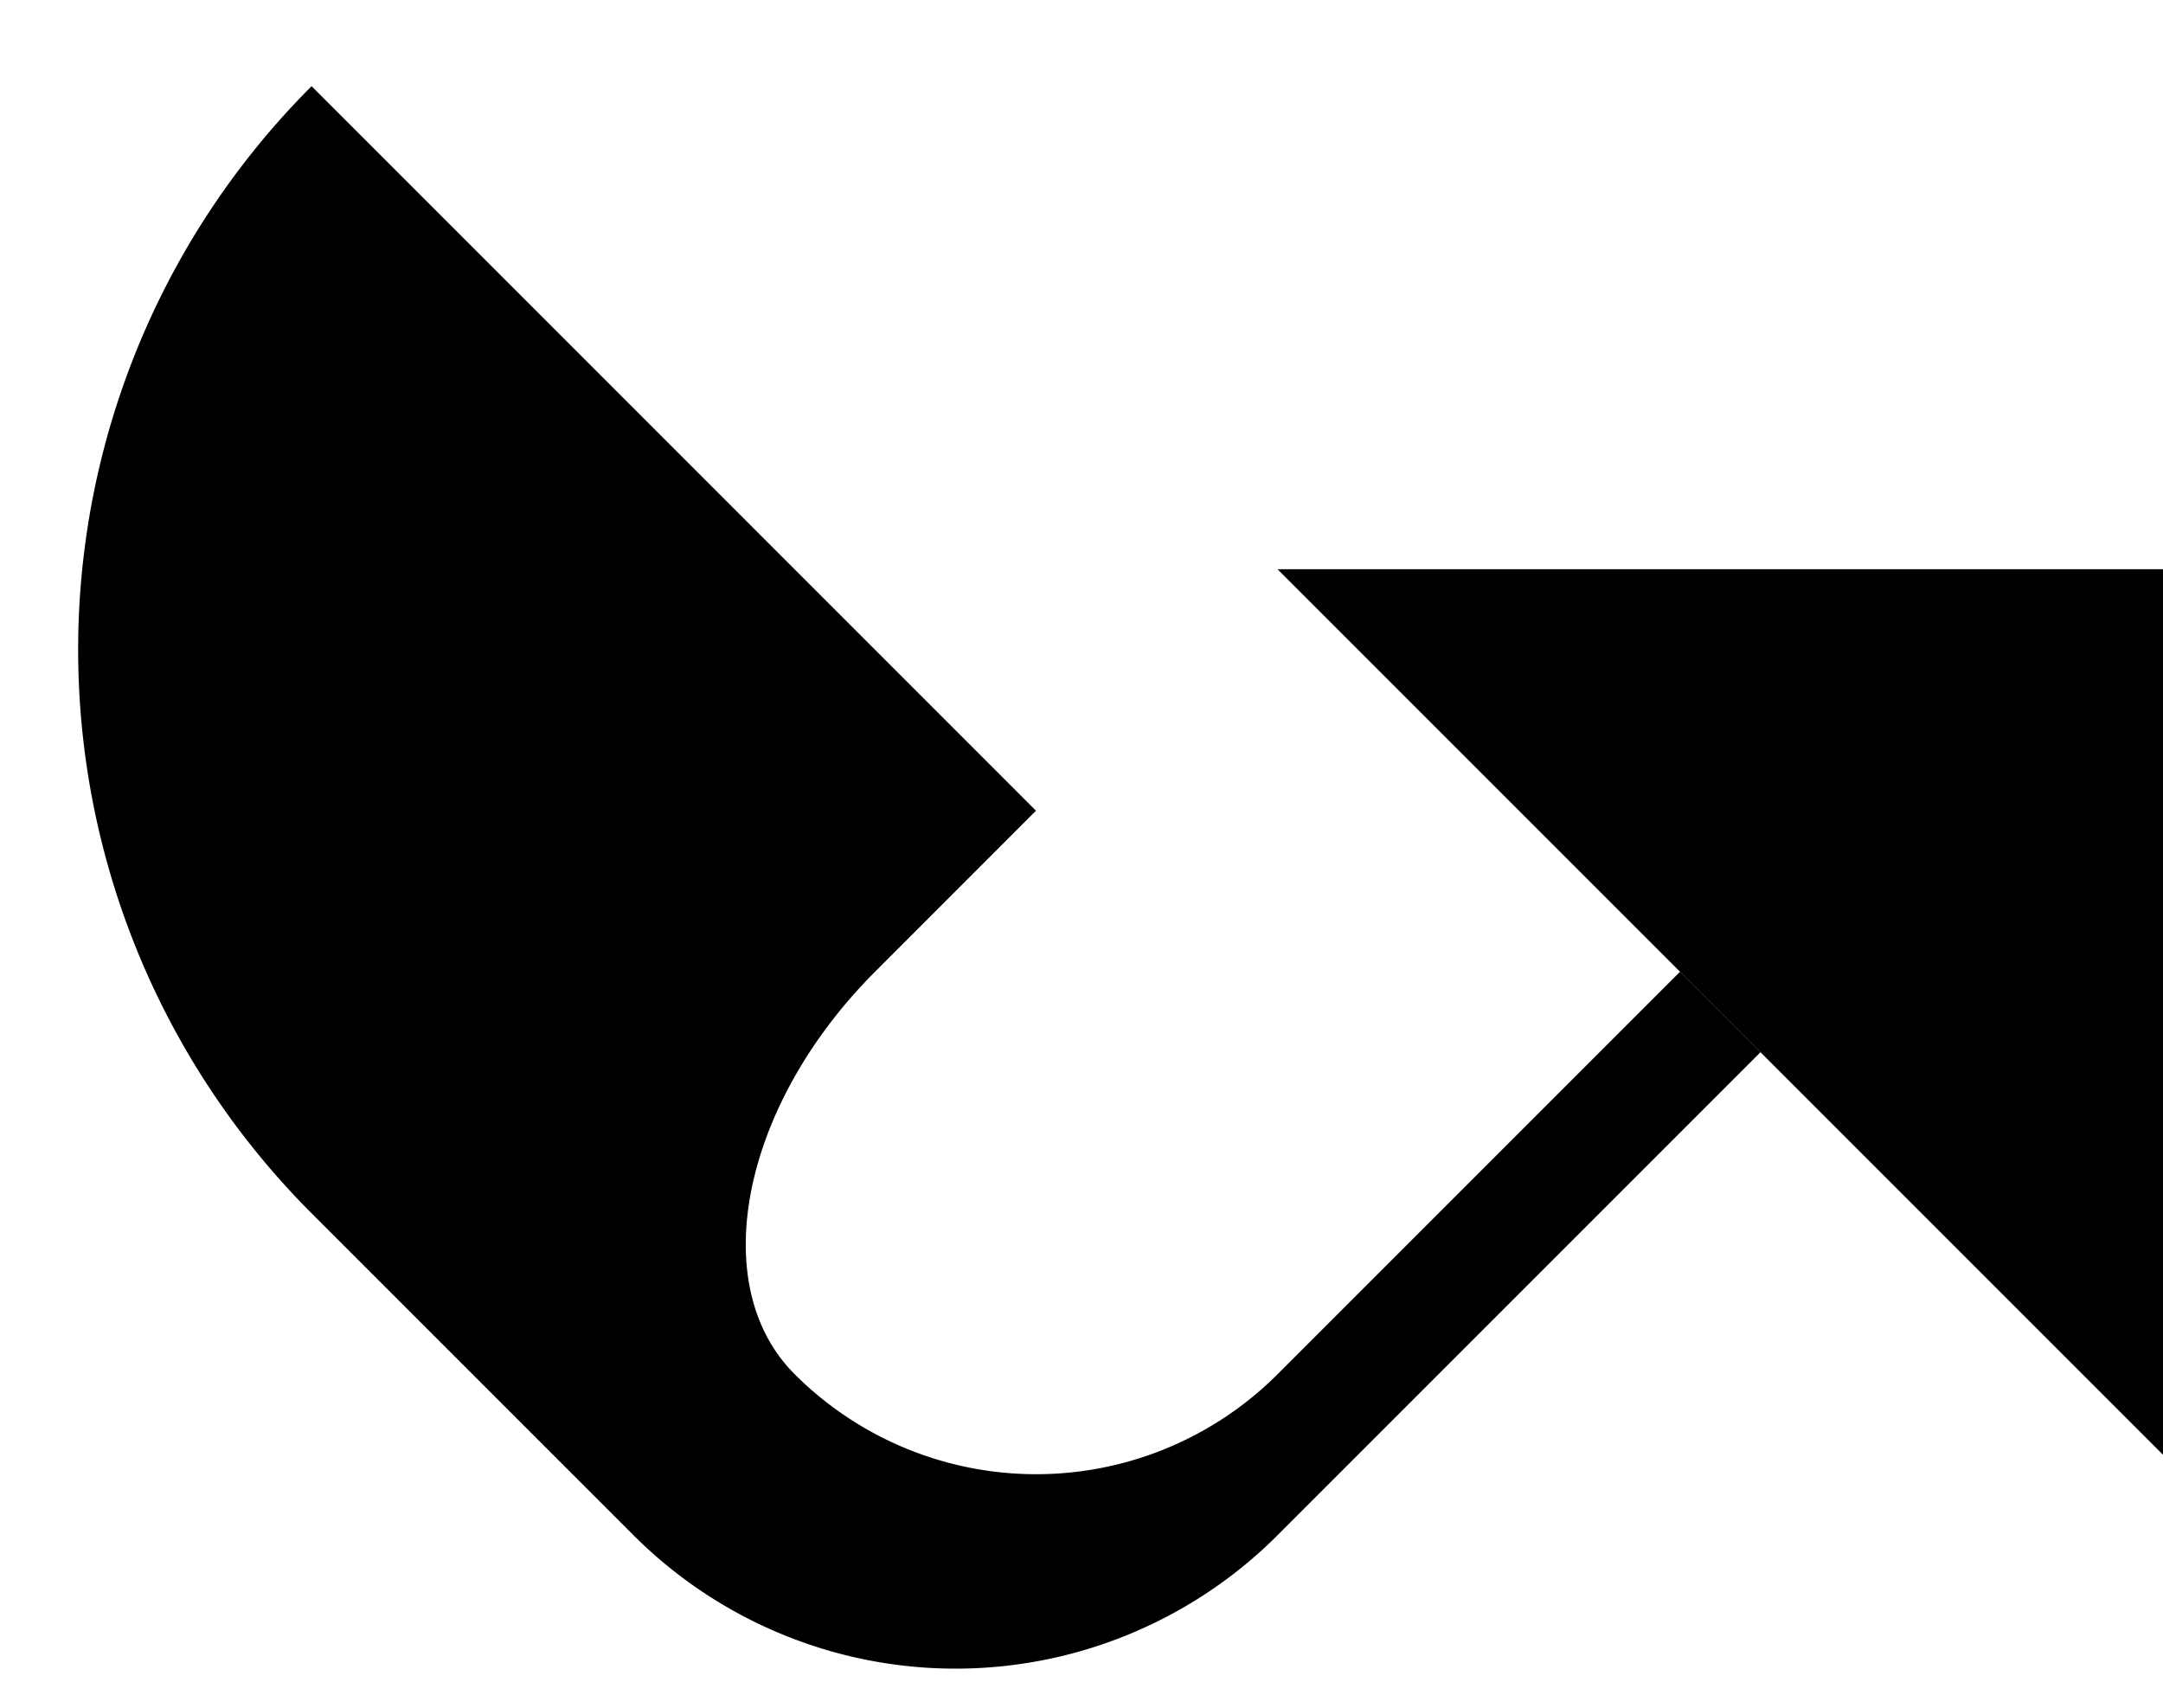 <svg xmlns="http://www.w3.org/2000/svg" version="1.0" width="19" height="15"><path d="M19 12.778V5h-7.778L19 12.778z"/><path d="M15.464 9.243l-4.242 4.242a4 4 0 0 1-5.657 0l-2.828-2.828a7 7 0 0 1 0-9.9L9.1 7.121 7.686 8.536C6.515 9.707 6.198 11.29 6.98 12.07a3 3 0 0 0 4.243 0l3.535-3.535.707.707z"/></svg>